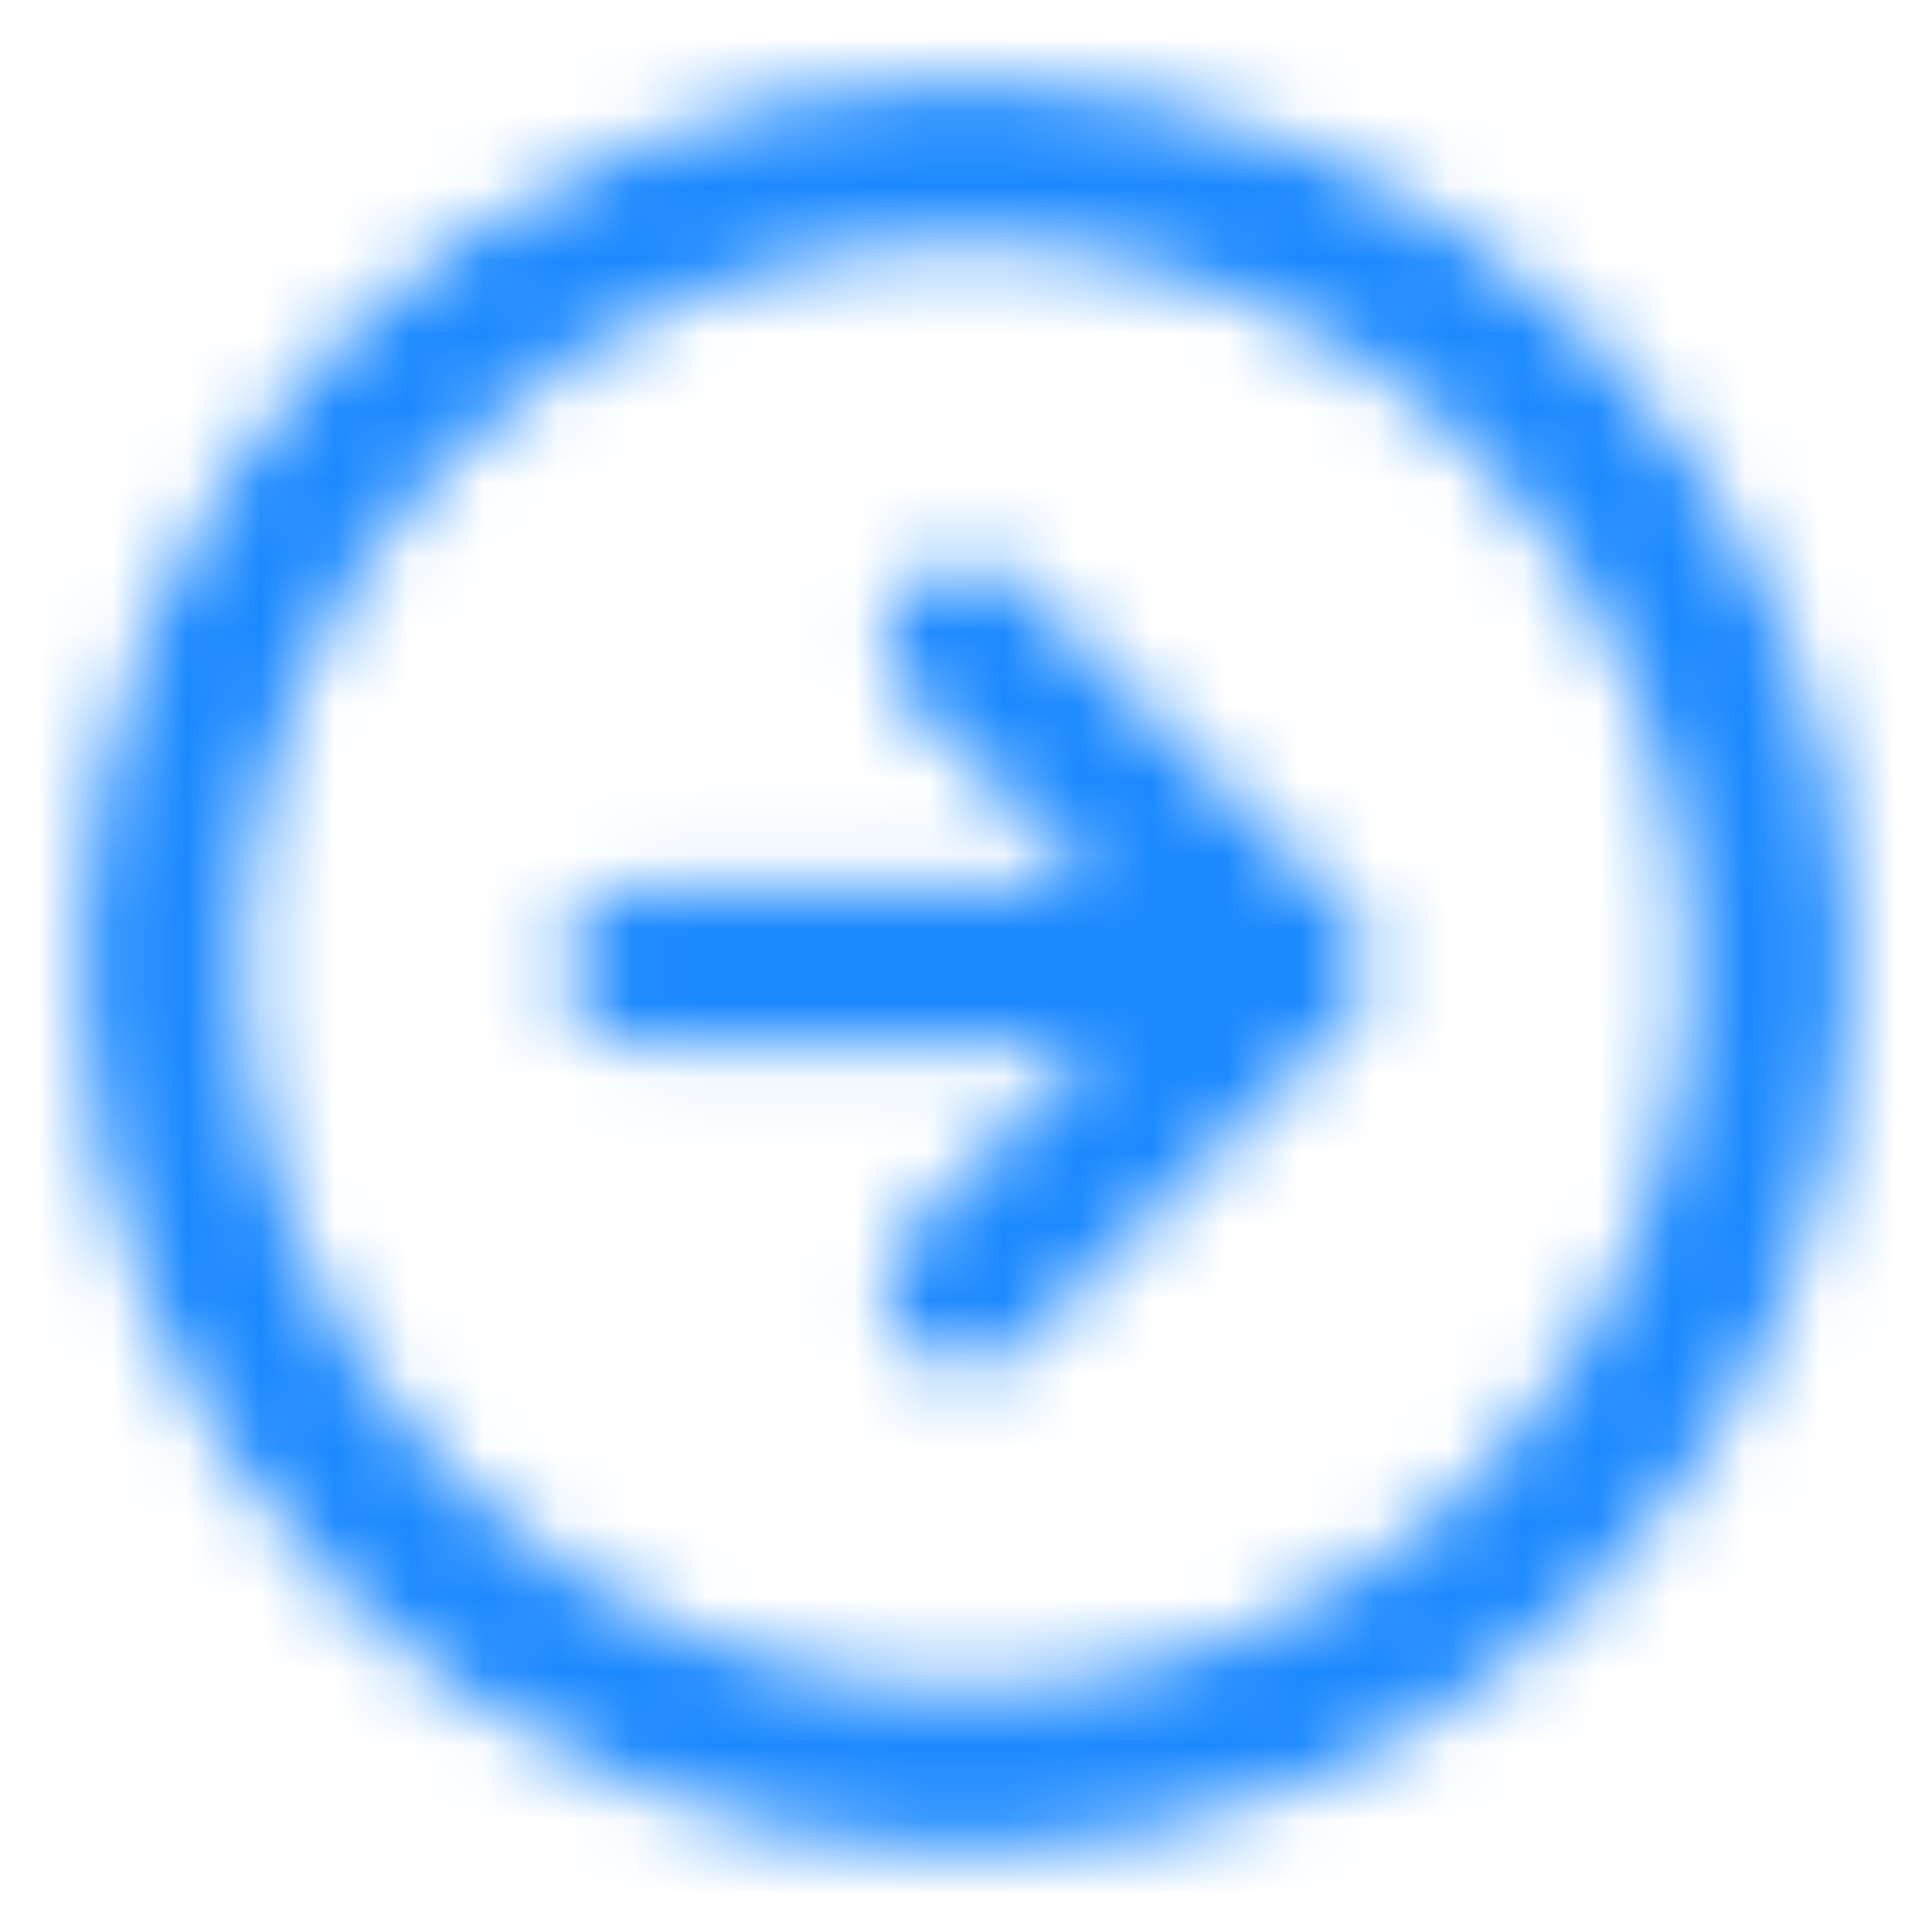 <svg width="26" height="26" viewBox="0 0 26 26" fill="none" xmlns="http://www.w3.org/2000/svg">
<mask id="mask0" mask-type="alpha" maskUnits="userSpaceOnUse" x="1" y="1" width="24" height="24">
<path fill-rule="evenodd" clip-rule="evenodd" d="M13 3.25C7.615 3.25 3.25 7.615 3.25 13C3.25 18.385 7.615 22.75 13 22.75C18.385 22.75 22.75 18.385 22.75 13C22.75 7.615 18.385 3.25 13 3.25ZM1.083 13C1.083 6.419 6.419 1.083 13 1.083C19.582 1.083 24.917 6.419 24.917 13C24.917 19.581 19.582 24.917 13 24.917C6.419 24.917 1.083 19.581 1.083 13Z" fill="#061938"/>
<path d="M13.766 7.901C13.343 7.478 12.657 7.478 12.234 7.901C11.811 8.324 11.811 9.01 12.234 9.433L14.718 11.917H8.667C8.069 11.917 7.583 12.402 7.583 13C7.583 13.598 8.069 14.083 8.667 14.083H14.718L12.234 16.567C11.811 16.99 11.811 17.676 12.234 18.099C12.657 18.522 13.343 18.522 13.766 18.099L18.099 13.766C18.523 13.343 18.523 12.657 18.099 12.234L13.766 7.901Z" fill="#061938"/>
</mask>
<g mask="url(#mask0)">
<rect width="26" height="26" fill="#1C89FF"/>
</g>
</svg>
